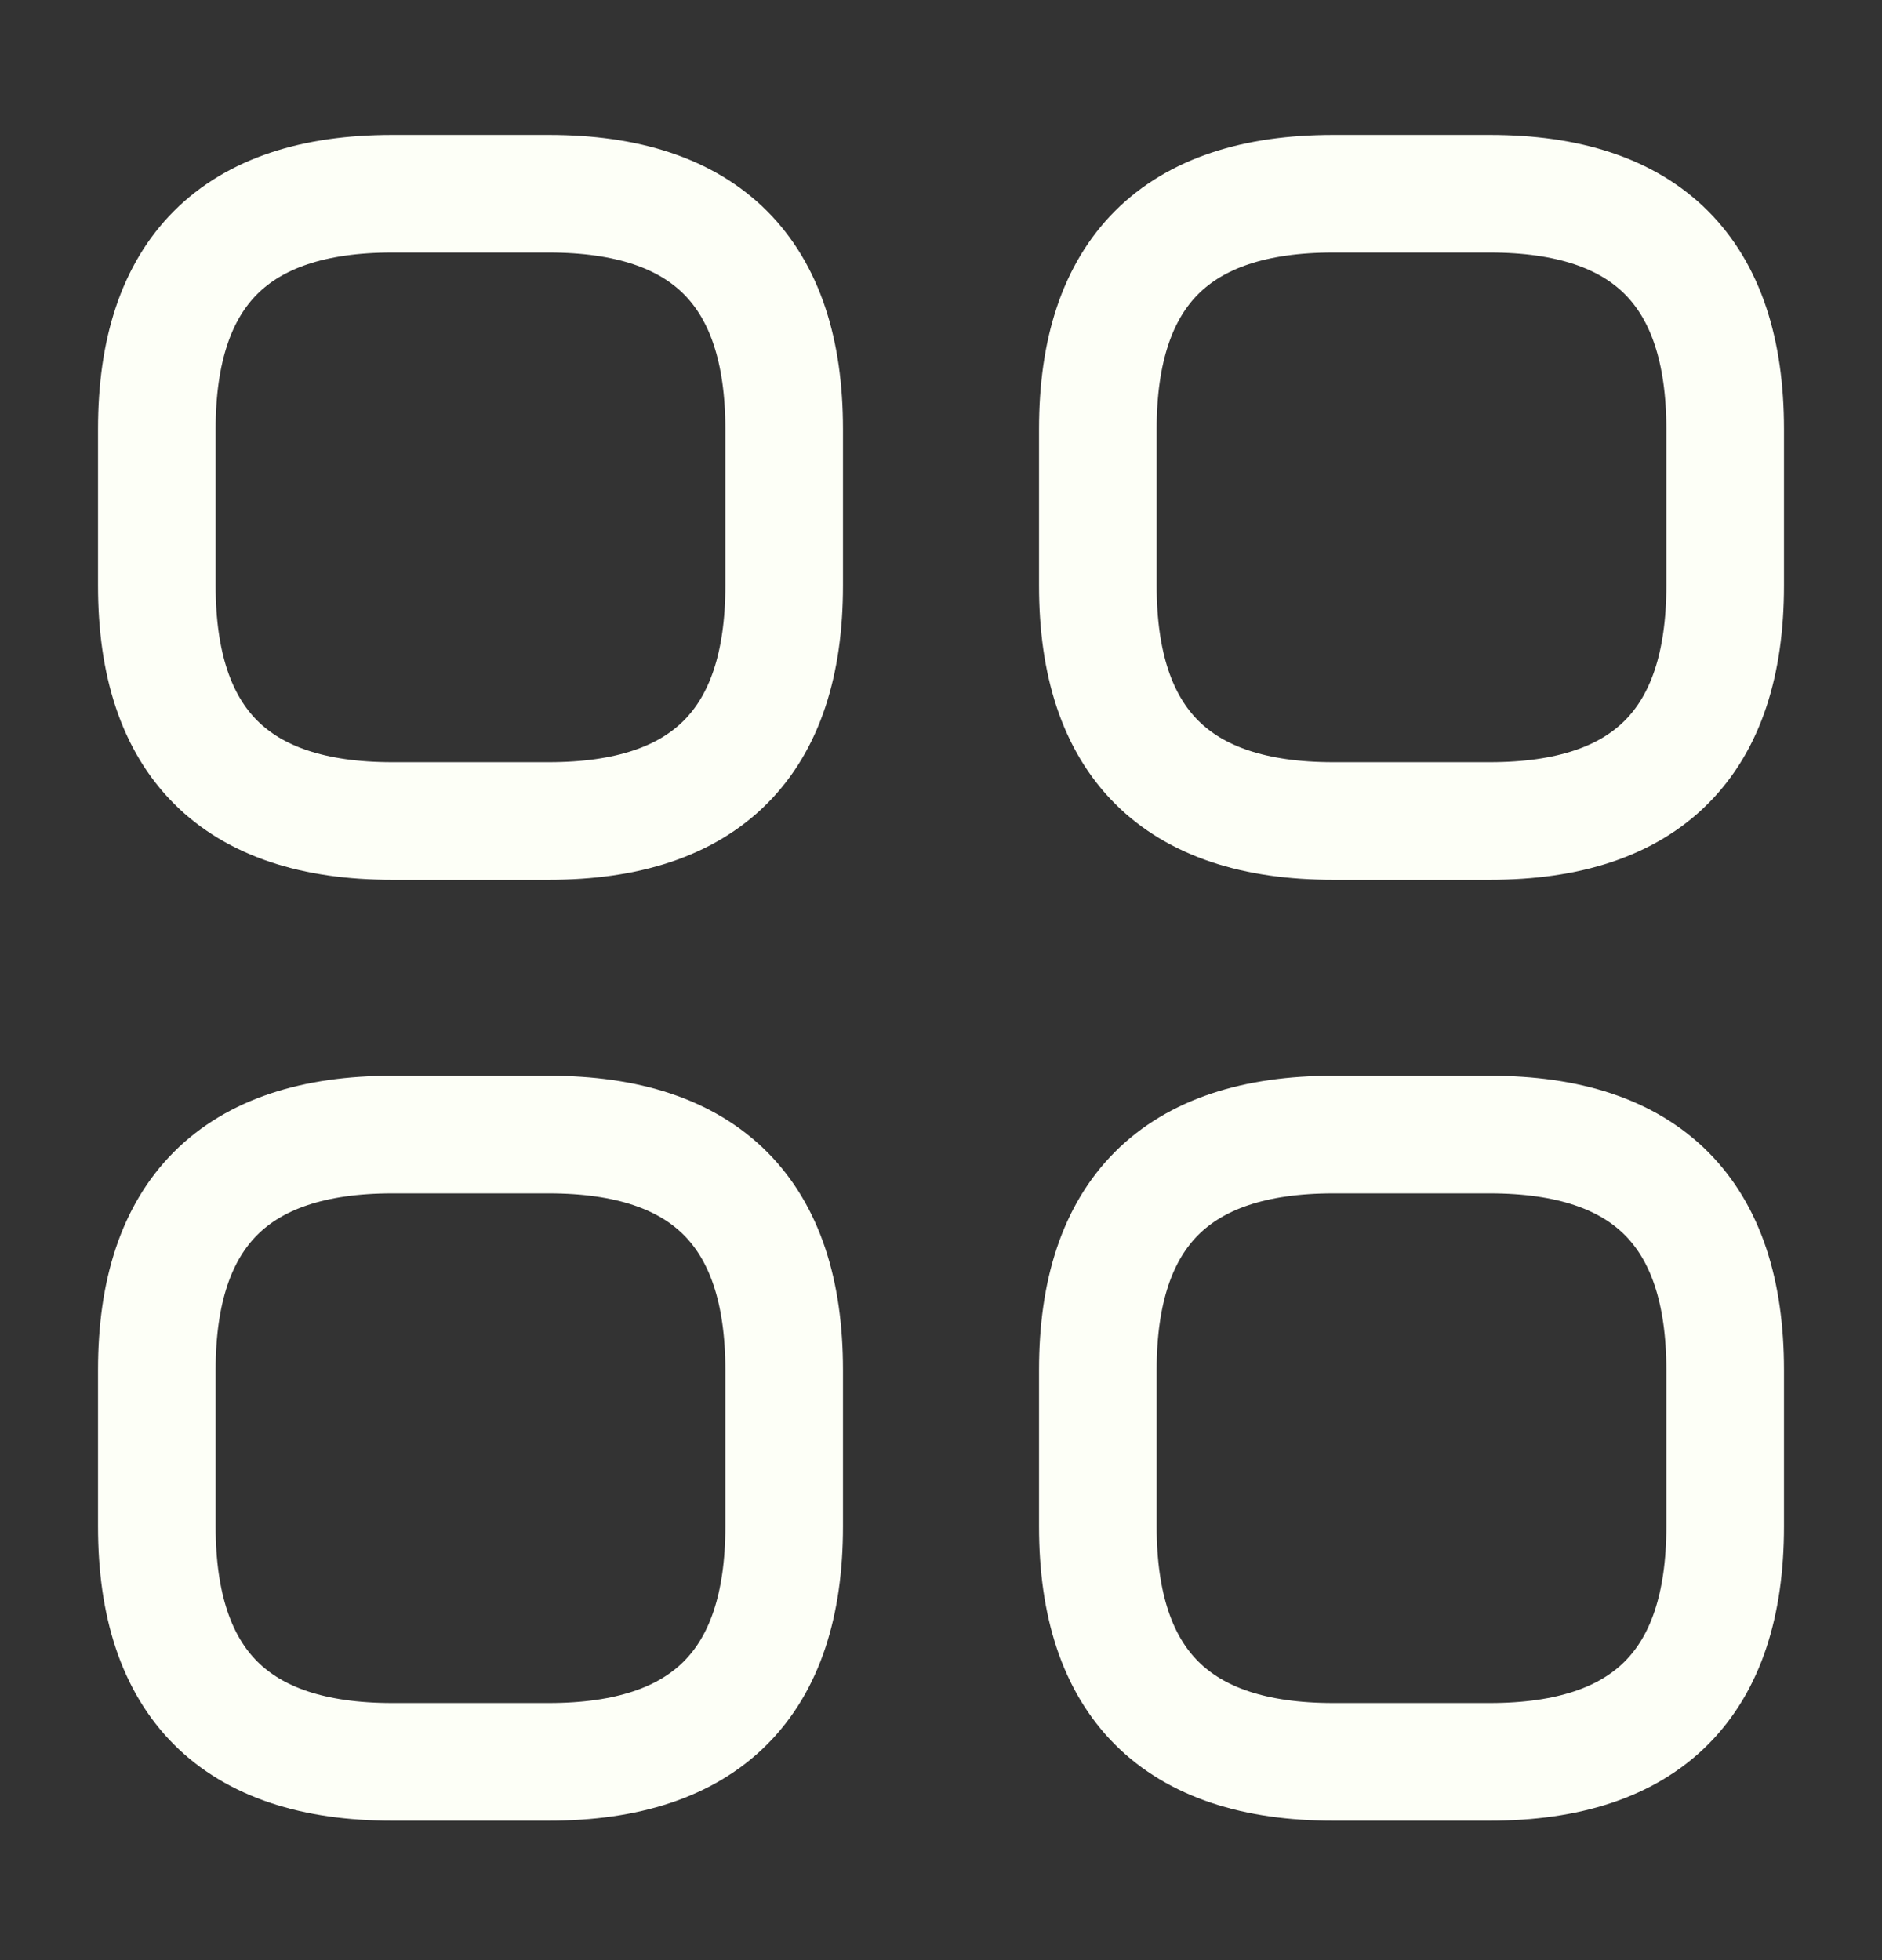 <svg width="24" height="25" viewBox="0 0 24 25" fill="none" xmlns="http://www.w3.org/2000/svg">
<rect x="0" y="0" width="24" height="25" fill="#333333" stroke="none"/>
<path d="M5 10.471H7C9 10.471 10 9.471 10 7.471V5.471C10 3.471 9 2.471 7 2.471H5C3 2.471 2 3.471 2 5.471V7.471C2 9.471 3 10.471 5 10.471Z" stroke="#FDFFF7" stroke-width="1.5" stroke-miterlimit="10" stroke-linecap="round" stroke-linejoin="round"/>
<path d="M17 10.471H19C21 10.471 22 9.471 22 7.471V5.471C22 3.471 21 2.471 19 2.471H17C15 2.471 14 3.471 14 5.471V7.471C14 9.471 15 10.471 17 10.471Z" stroke="#FDFFF7" stroke-width="1.5" stroke-miterlimit="10" stroke-linecap="round" stroke-linejoin="round"/>
<path d="M17 22.471H19C21 22.471 22 21.471 22 19.471V17.471C22 15.471 21 14.471 19 14.471H17C15 14.471 14 15.471 14 17.471V19.471C14 21.471 15 22.471 17 22.471Z" stroke="#FDFFF7" stroke-width="1.5" stroke-miterlimit="10" stroke-linecap="round" stroke-linejoin="round"/>
<path d="M5 22.471H7C9 22.471 10 21.471 10 19.471V17.471C10 15.471 9 14.471 7 14.471H5C3 14.471 2 15.471 2 17.471V19.471C2 21.471 3 22.471 5 22.471Z" stroke="#FDFFF7" stroke-width="1.5" stroke-miterlimit="10" stroke-linecap="round" stroke-linejoin="round"/>
</svg>
